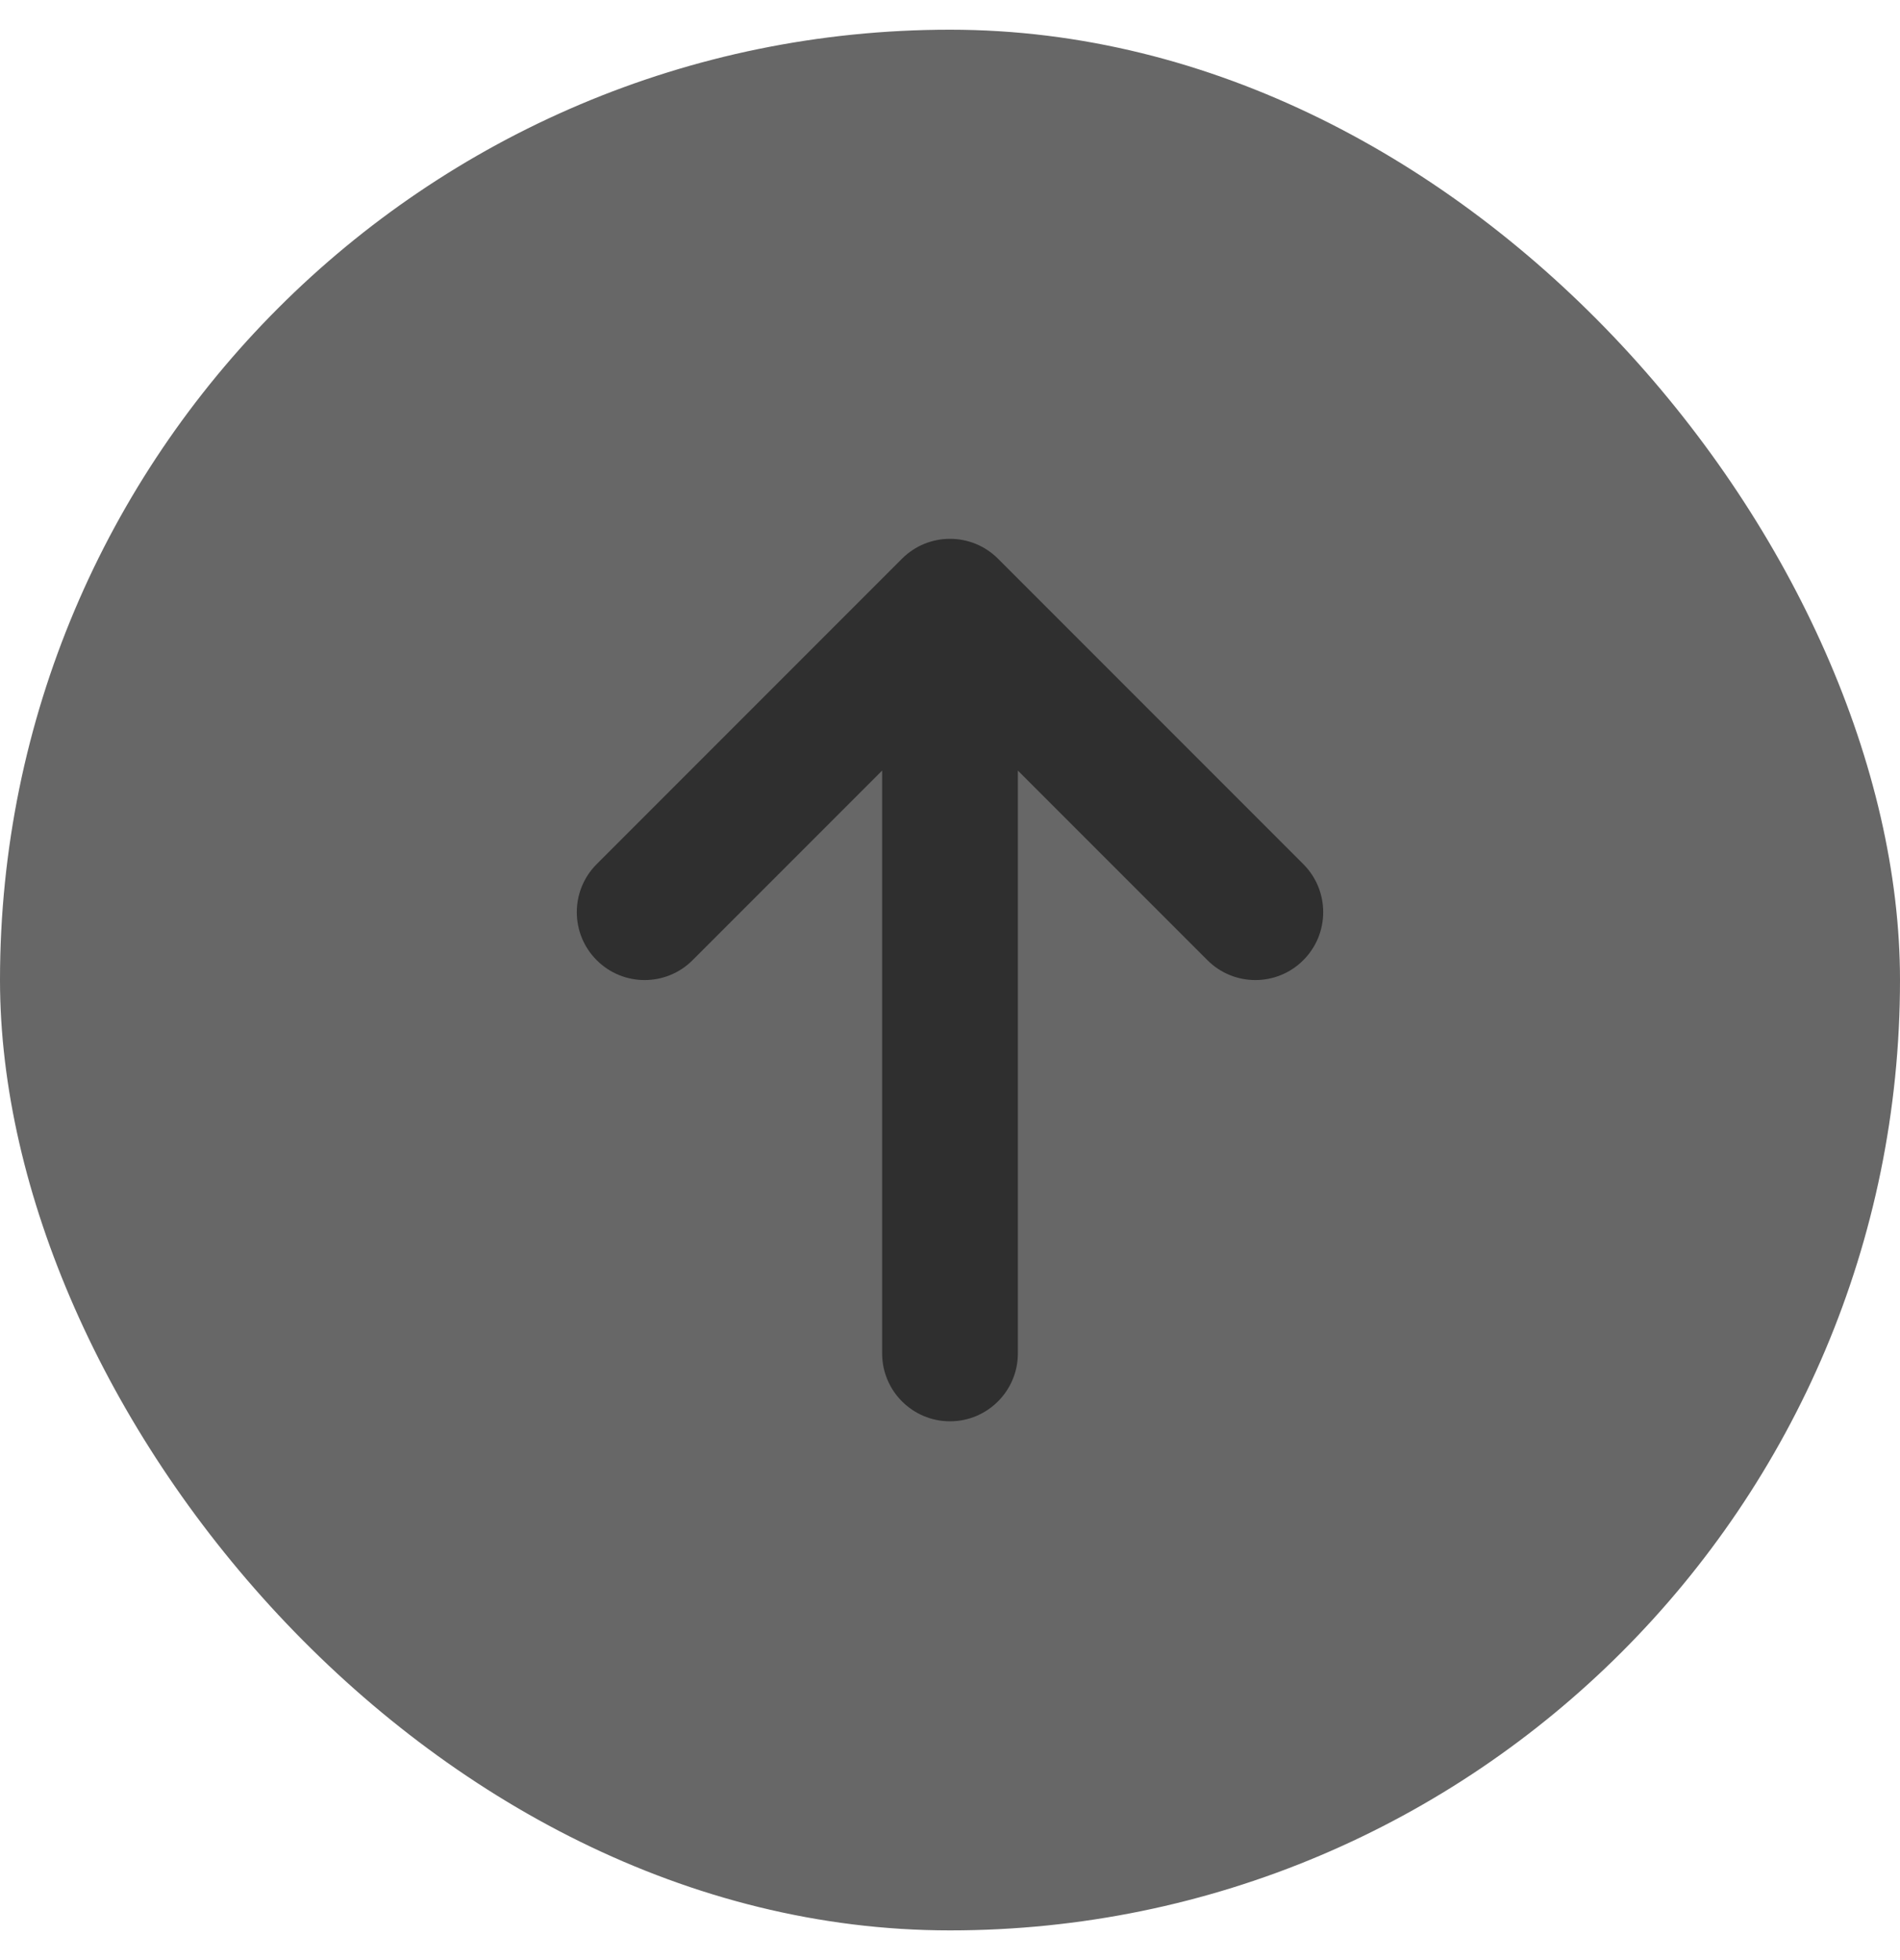 <svg width="32" height="33" viewBox="0 0 32 33" fill="none" xmlns="http://www.w3.org/2000/svg">
<rect y="0.5" width="32" height="32" rx="16" fill="#676767"/>
<path fill-rule="evenodd" clip-rule="evenodd" d="M15.192 9.406C15.638 8.96 16.362 8.96 16.808 9.406L21.951 14.549C22.397 14.995 22.397 15.719 21.951 16.165C21.505 16.612 20.781 16.612 20.335 16.165L17.143 12.973V22.786C17.143 23.417 16.631 23.929 16 23.929C15.369 23.929 14.857 23.417 14.857 22.786V12.973L11.665 16.165C11.219 16.612 10.495 16.612 10.049 16.165C9.603 15.719 9.603 14.995 10.049 14.549L15.192 9.406Z" fill="#2F2F2F"/>
</svg>
